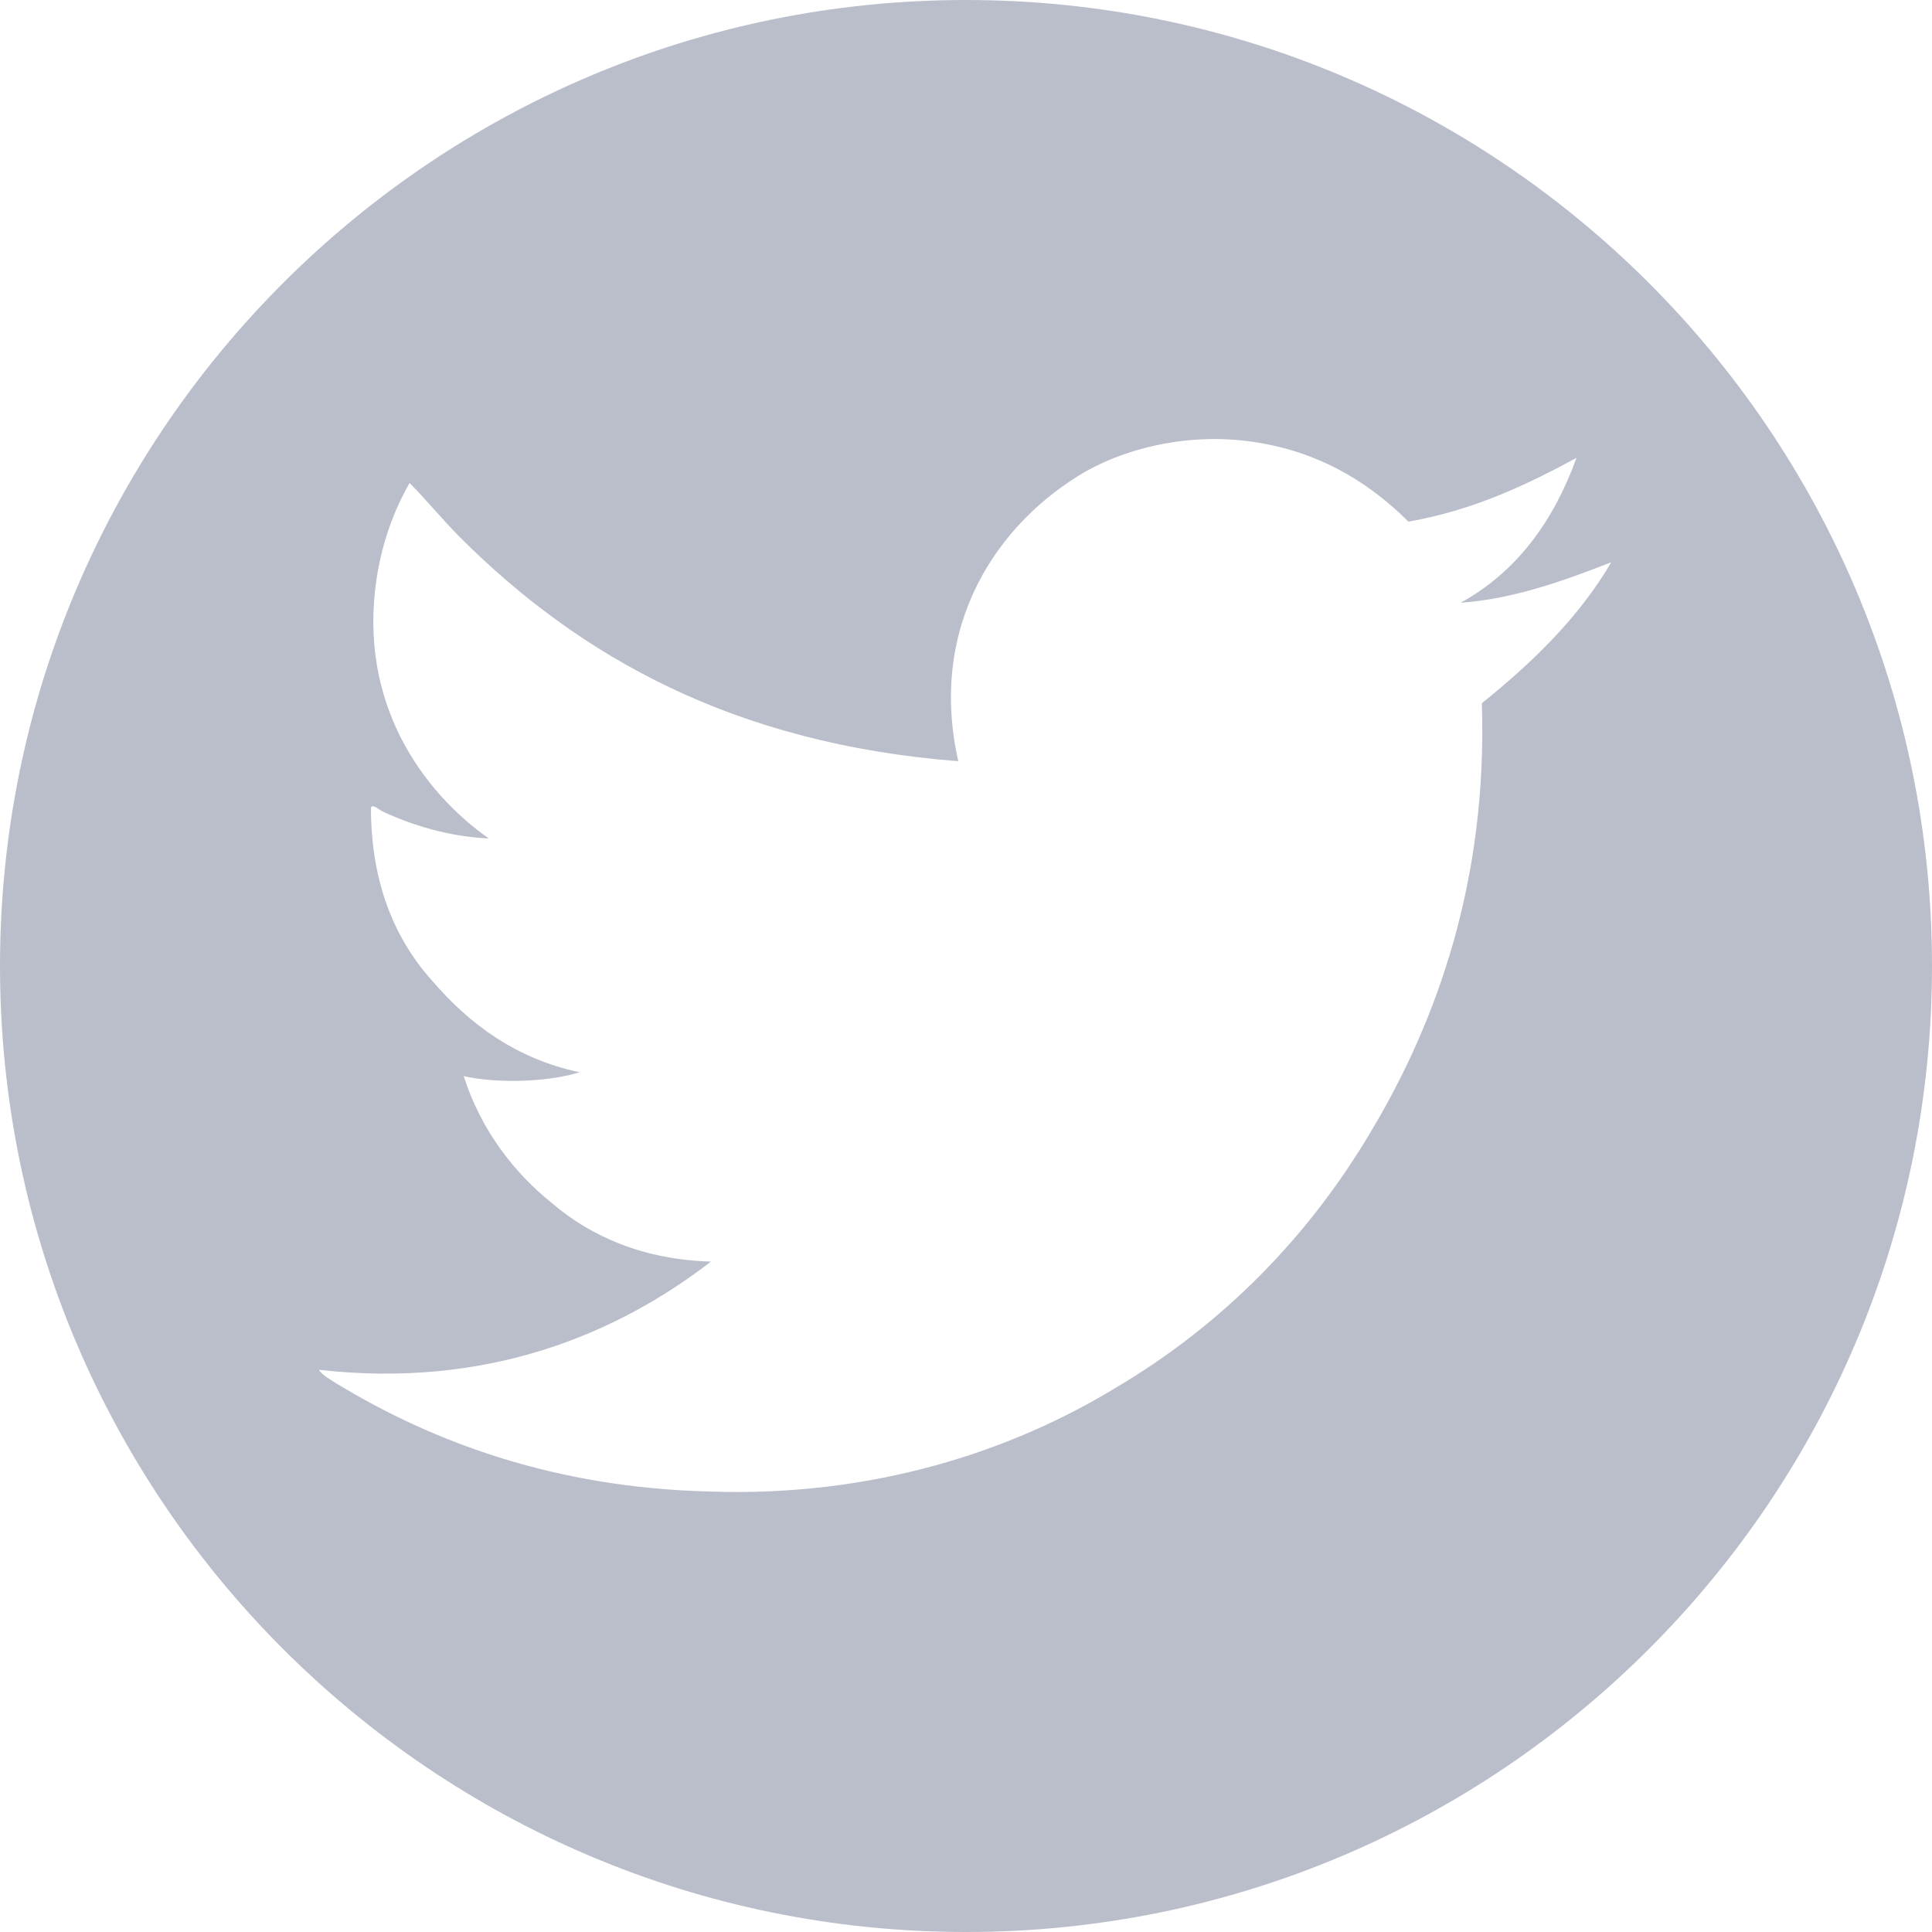 <?xml version="1.0" encoding="UTF-8"?>
<svg width="58px" height="58px" viewBox="0 0 58 58" version="1.1" xmlns="http://www.w3.org/2000/svg" xmlns:xlink="http://www.w3.org/1999/xlink">
    <title>hollow-cut-twitter</title>
    <g id="Platform" stroke="none" stroke-width="1" fill="none" fill-rule="evenodd">
        <g id="About-page" transform="translate(-267, -3360)" fill="#BABECB" fill-rule="nonzero">
            <g id="hollow-cut-twitter" transform="translate(267, 3360)">
                <path d="M29,0 C12.992,0 0,12.992 0,29 C0,45.008 12.992,58 29,58 C45.008,58 58,45.008 58,29 C58,12.992 45.008,0 29,0 Z M44.486,21.112 C44.66,26.39 43.152,30.624 41.18,33.93 C39.266,37.178 36.656,39.788 33.524,41.644 C30.392,43.558 26.216,44.95 21.286,44.776 C16.704,44.66 13.05,43.326 10.092,41.528 C9.918,41.412 9.686,41.296 9.57,41.122 C14.674,41.702 18.56,40.02 21.344,37.874 C19.314,37.816 17.748,37.12 16.588,36.134 C15.428,35.206 14.442,33.93 13.92,32.306 C14.964,32.538 16.472,32.48 17.4,32.19 C15.486,31.784 14.094,30.74 12.992,29.464 C11.89,28.246 11.136,26.564 11.136,24.244 C11.194,24.128 11.368,24.302 11.484,24.36 C12.354,24.766 13.456,25.114 14.674,25.172 C12.702,23.78 10.73,21.112 11.31,17.342 C11.484,16.24 11.832,15.312 12.296,14.5 C12.818,15.022 13.282,15.602 13.804,16.124 C17.4,19.72 22.04,22.33 28.768,22.852 C27.84,18.734 29.986,15.66 32.596,14.152 C34.046,13.34 36.076,12.934 38.048,13.34 C39.846,13.688 41.238,14.616 42.282,15.66 C44.254,15.312 45.82,14.558 47.328,13.746 C46.632,15.66 45.53,17.168 43.848,18.096 C45.472,17.98 47.038,17.4 48.372,16.878 C47.386,18.56 45.994,19.894 44.486,21.112 Z" id="Shape"></path>
            </g>
        </g>
    </g>
</svg>